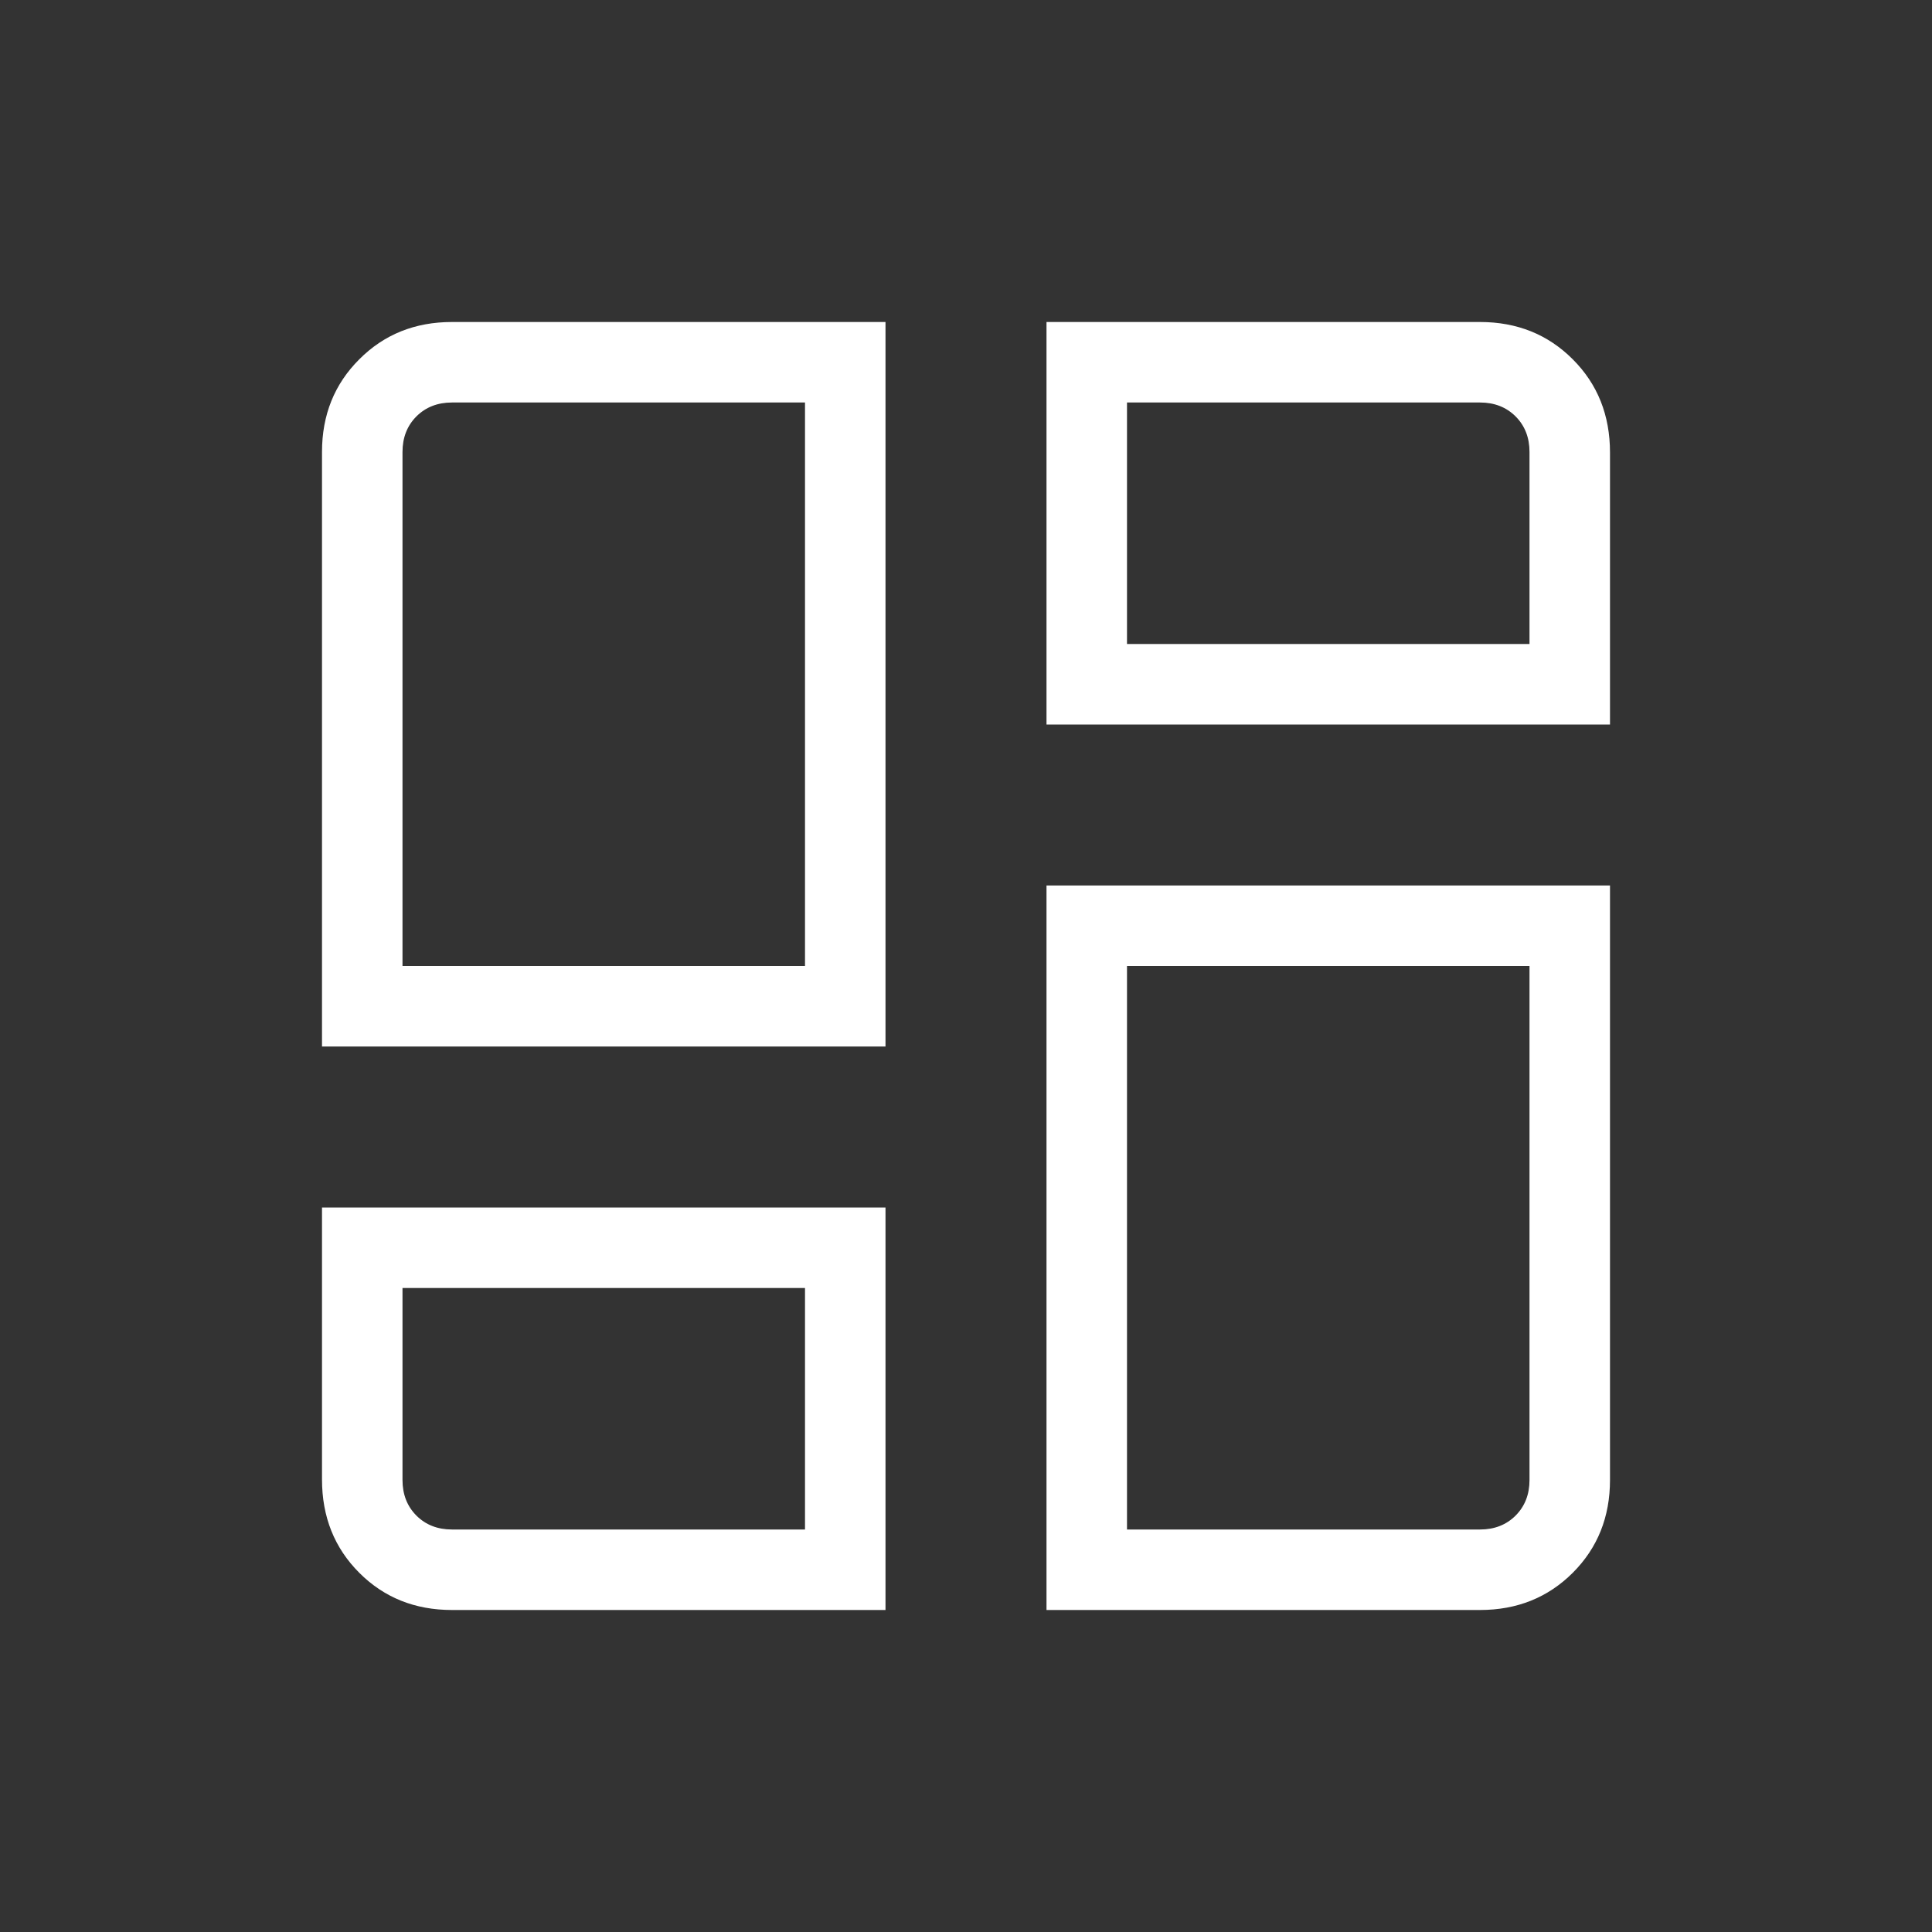                                 <svg class="" id="svgFour" width="60" height="60" viewBox="0 0 60 60" fill="none"
                                    xmlns="http://www.w3.org/2000/svg">
                                    <rect x="0" y="0" width="60" height="60" fill="#333333" stroke="none"/>
                                    <path
                                        d="M10 32.5V14.037C10 12.887 10.386 11.928 11.158 11.158C11.928 10.386 12.887 10 14.037 10H27.5V32.5H10ZM32.5 10H45.962C47.112 10 48.072 10.386 48.843 11.158C49.614 11.928 50 12.893 50 14.055V22.5H32.5V10ZM32.5 50V27.5H50V45.962C50 47.112 49.615 48.072 48.845 48.843C48.073 49.614 47.112 50 45.962 50H32.5ZM10 37.5H27.5V50H14.037C12.887 50 11.928 49.615 11.158 48.845C10.386 48.073 10 47.107 10 45.945V37.5ZM12.5 30H25V12.5H14.037C13.589 12.5 13.221 12.644 12.932 12.932C12.644 13.221 12.5 13.589 12.5 14.037V30ZM35 20H47.5V14.037C47.5 13.589 47.356 13.221 47.068 12.932C46.779 12.644 46.411 12.5 45.962 12.5H35V20ZM35 30V47.5H45.962C46.411 47.5 46.779 47.356 47.068 47.068C47.356 46.779 47.5 46.411 47.5 45.962V30H35ZM12.5 40V45.962C12.5 46.411 12.644 46.779 12.932 47.068C13.221 47.356 13.589 47.5 14.037 47.5H25V40H12.5Z"
                                        fill="white" />
                                </svg>